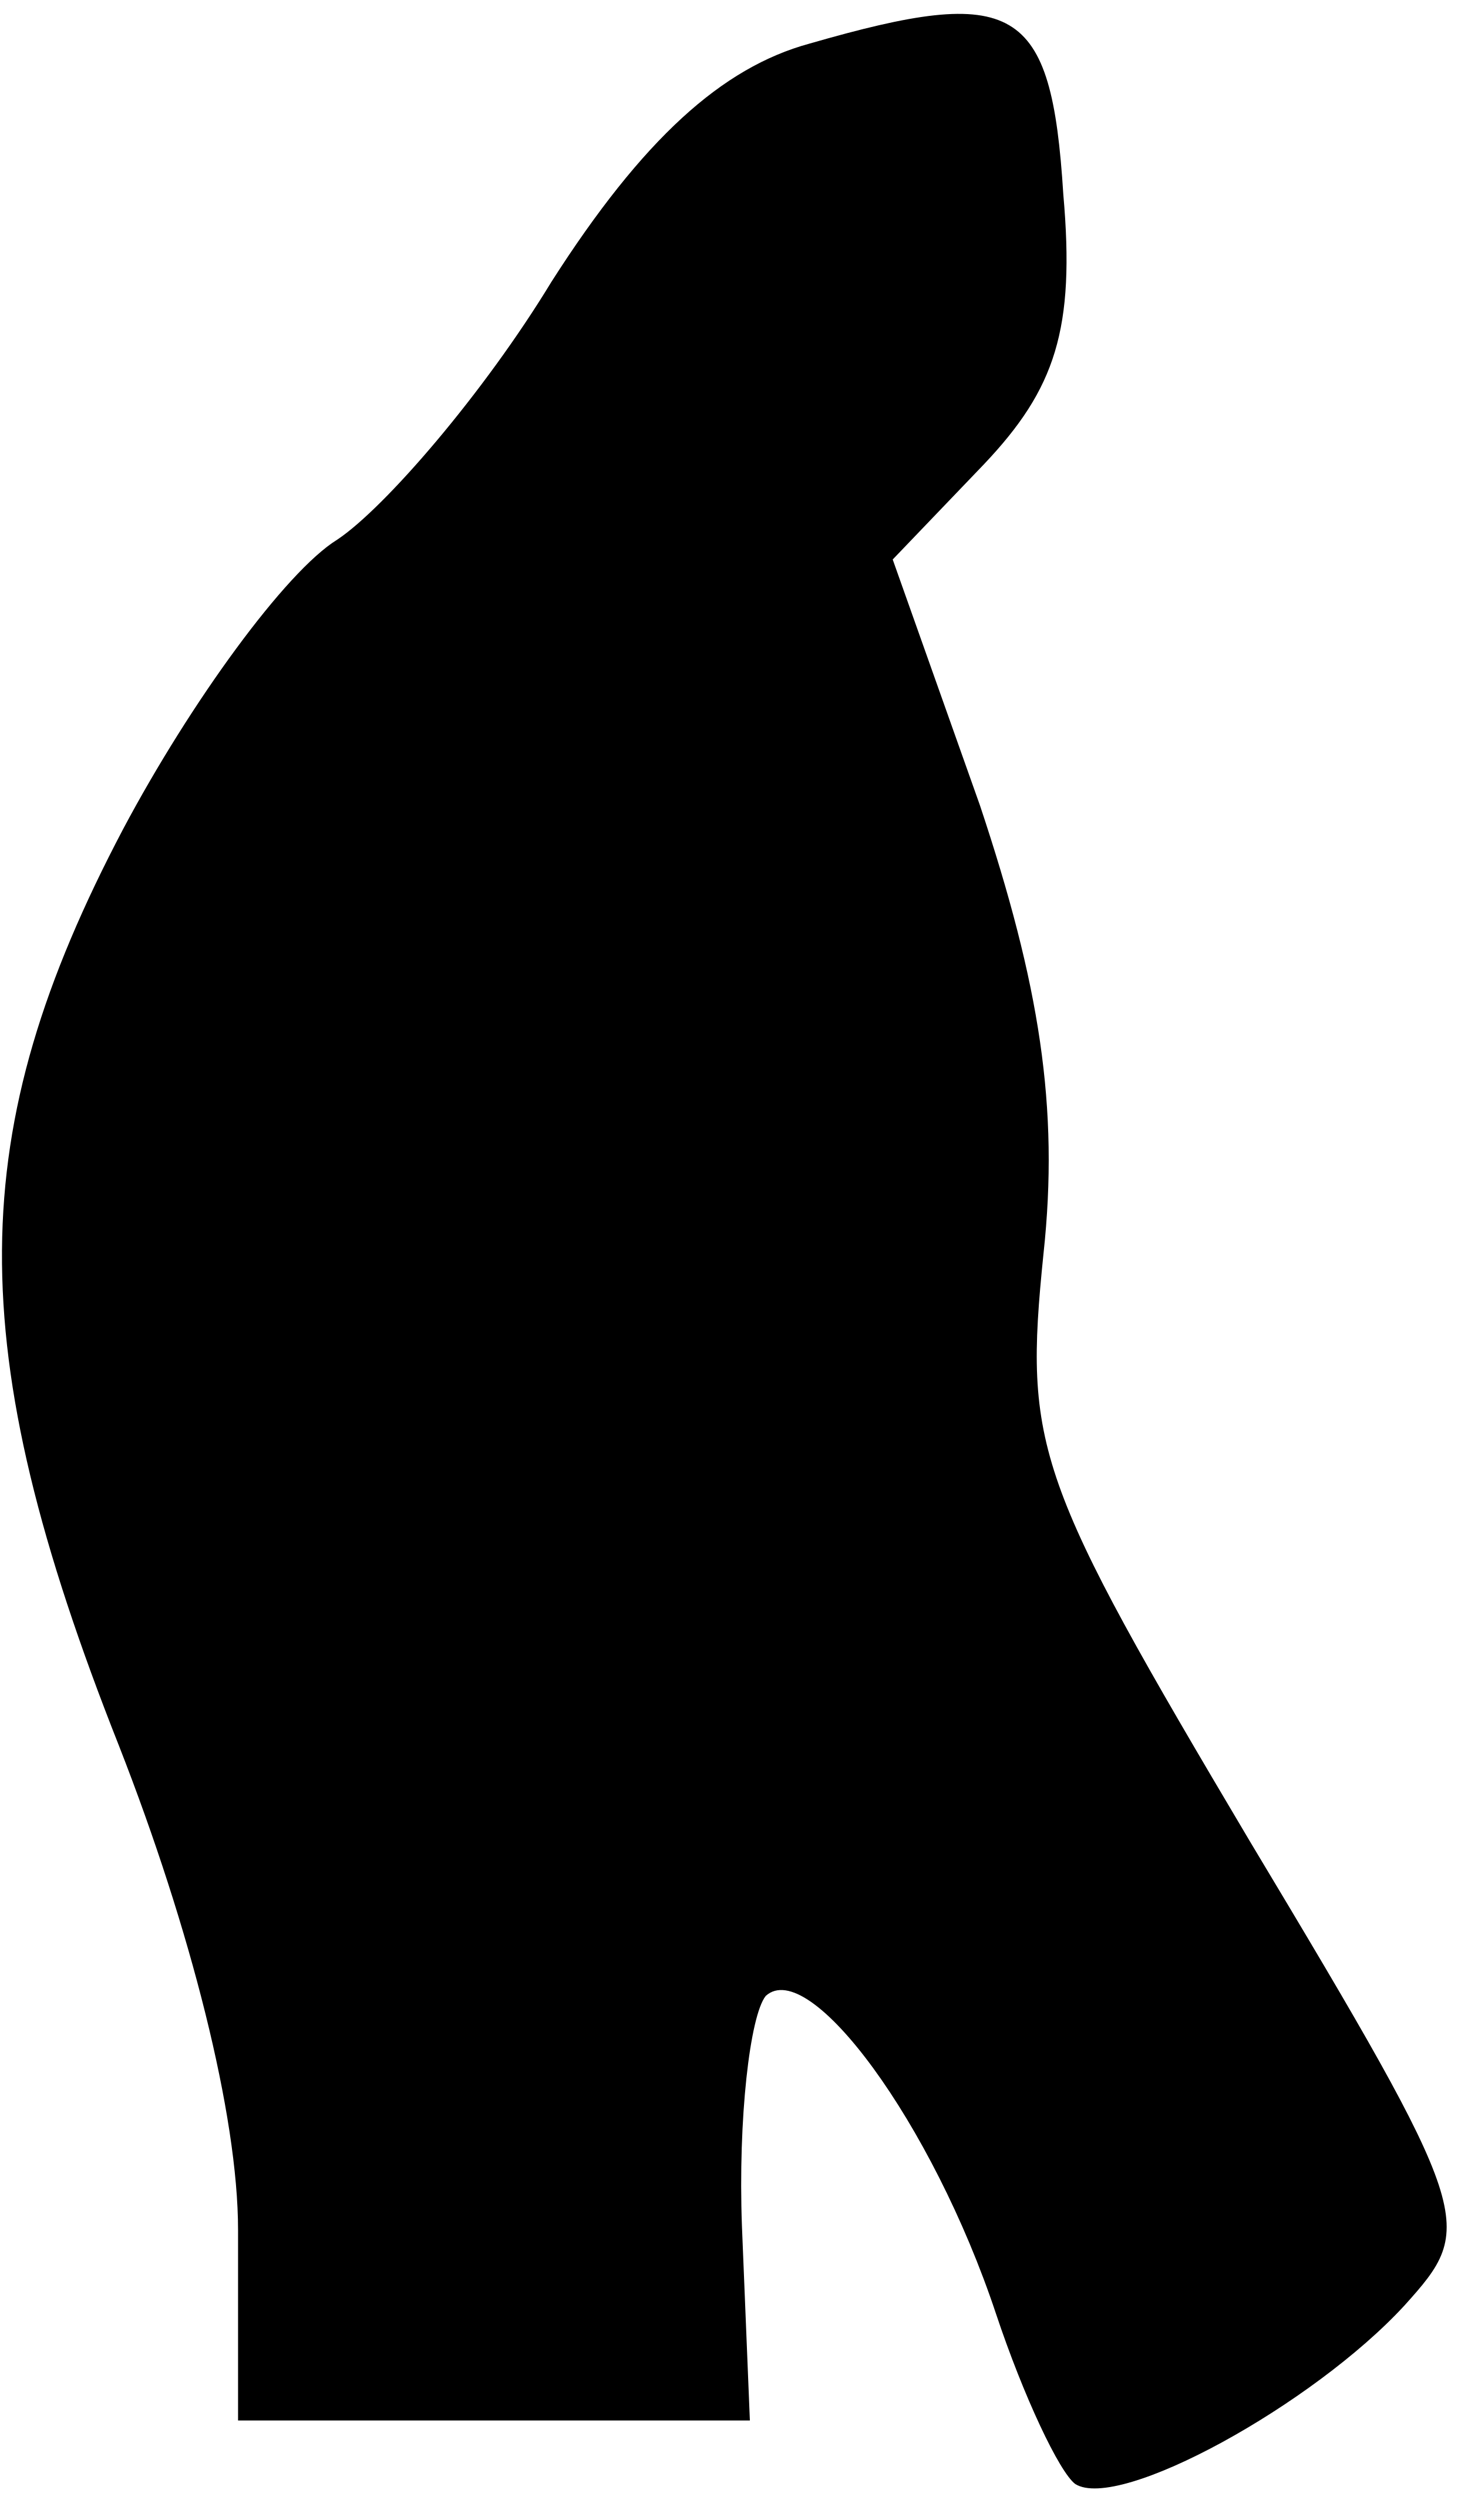 <?xml version="1.0" standalone="no"?>
<!DOCTYPE svg PUBLIC "-//W3C//DTD SVG 20010904//EN"
 "http://www.w3.org/TR/2001/REC-SVG-20010904/DTD/svg10.dtd">
<svg version="1.0" xmlns="http://www.w3.org/2000/svg"
 width="37pt" height="63pt" viewBox="0 0 37 63"
 preserveAspectRatio="xMidYMid meet">
<g transform="translate(0,63) scale(0.1,-0.1)"
fill="#000000" stroke="none">
<path fill="#000000" stroke="none" d="M204 619 c-22 -6 -42 -24 -65 -60 -17
-28 -42 -57 -54 -65 -13 -8 -37 -41 -54 -73 -40 -76 -41 -130 -1 -231 18 -46
30 -93 30 -122 l0 -48 65 0 64 0 -2 49 c-1 27 2 53 6 58 11 10 42 -32 58 -80
7 -21 16 -40 20 -43 11 -7 60 20 83 45 18 20 18 22 -39 117 -54 91 -57 99 -52
148 4 37 -1 68 -16 113 l-22 62 23 24 c18 19 23 34 20 68 -3 48 -12 53 -64 38z"/>
</g>
</svg>
